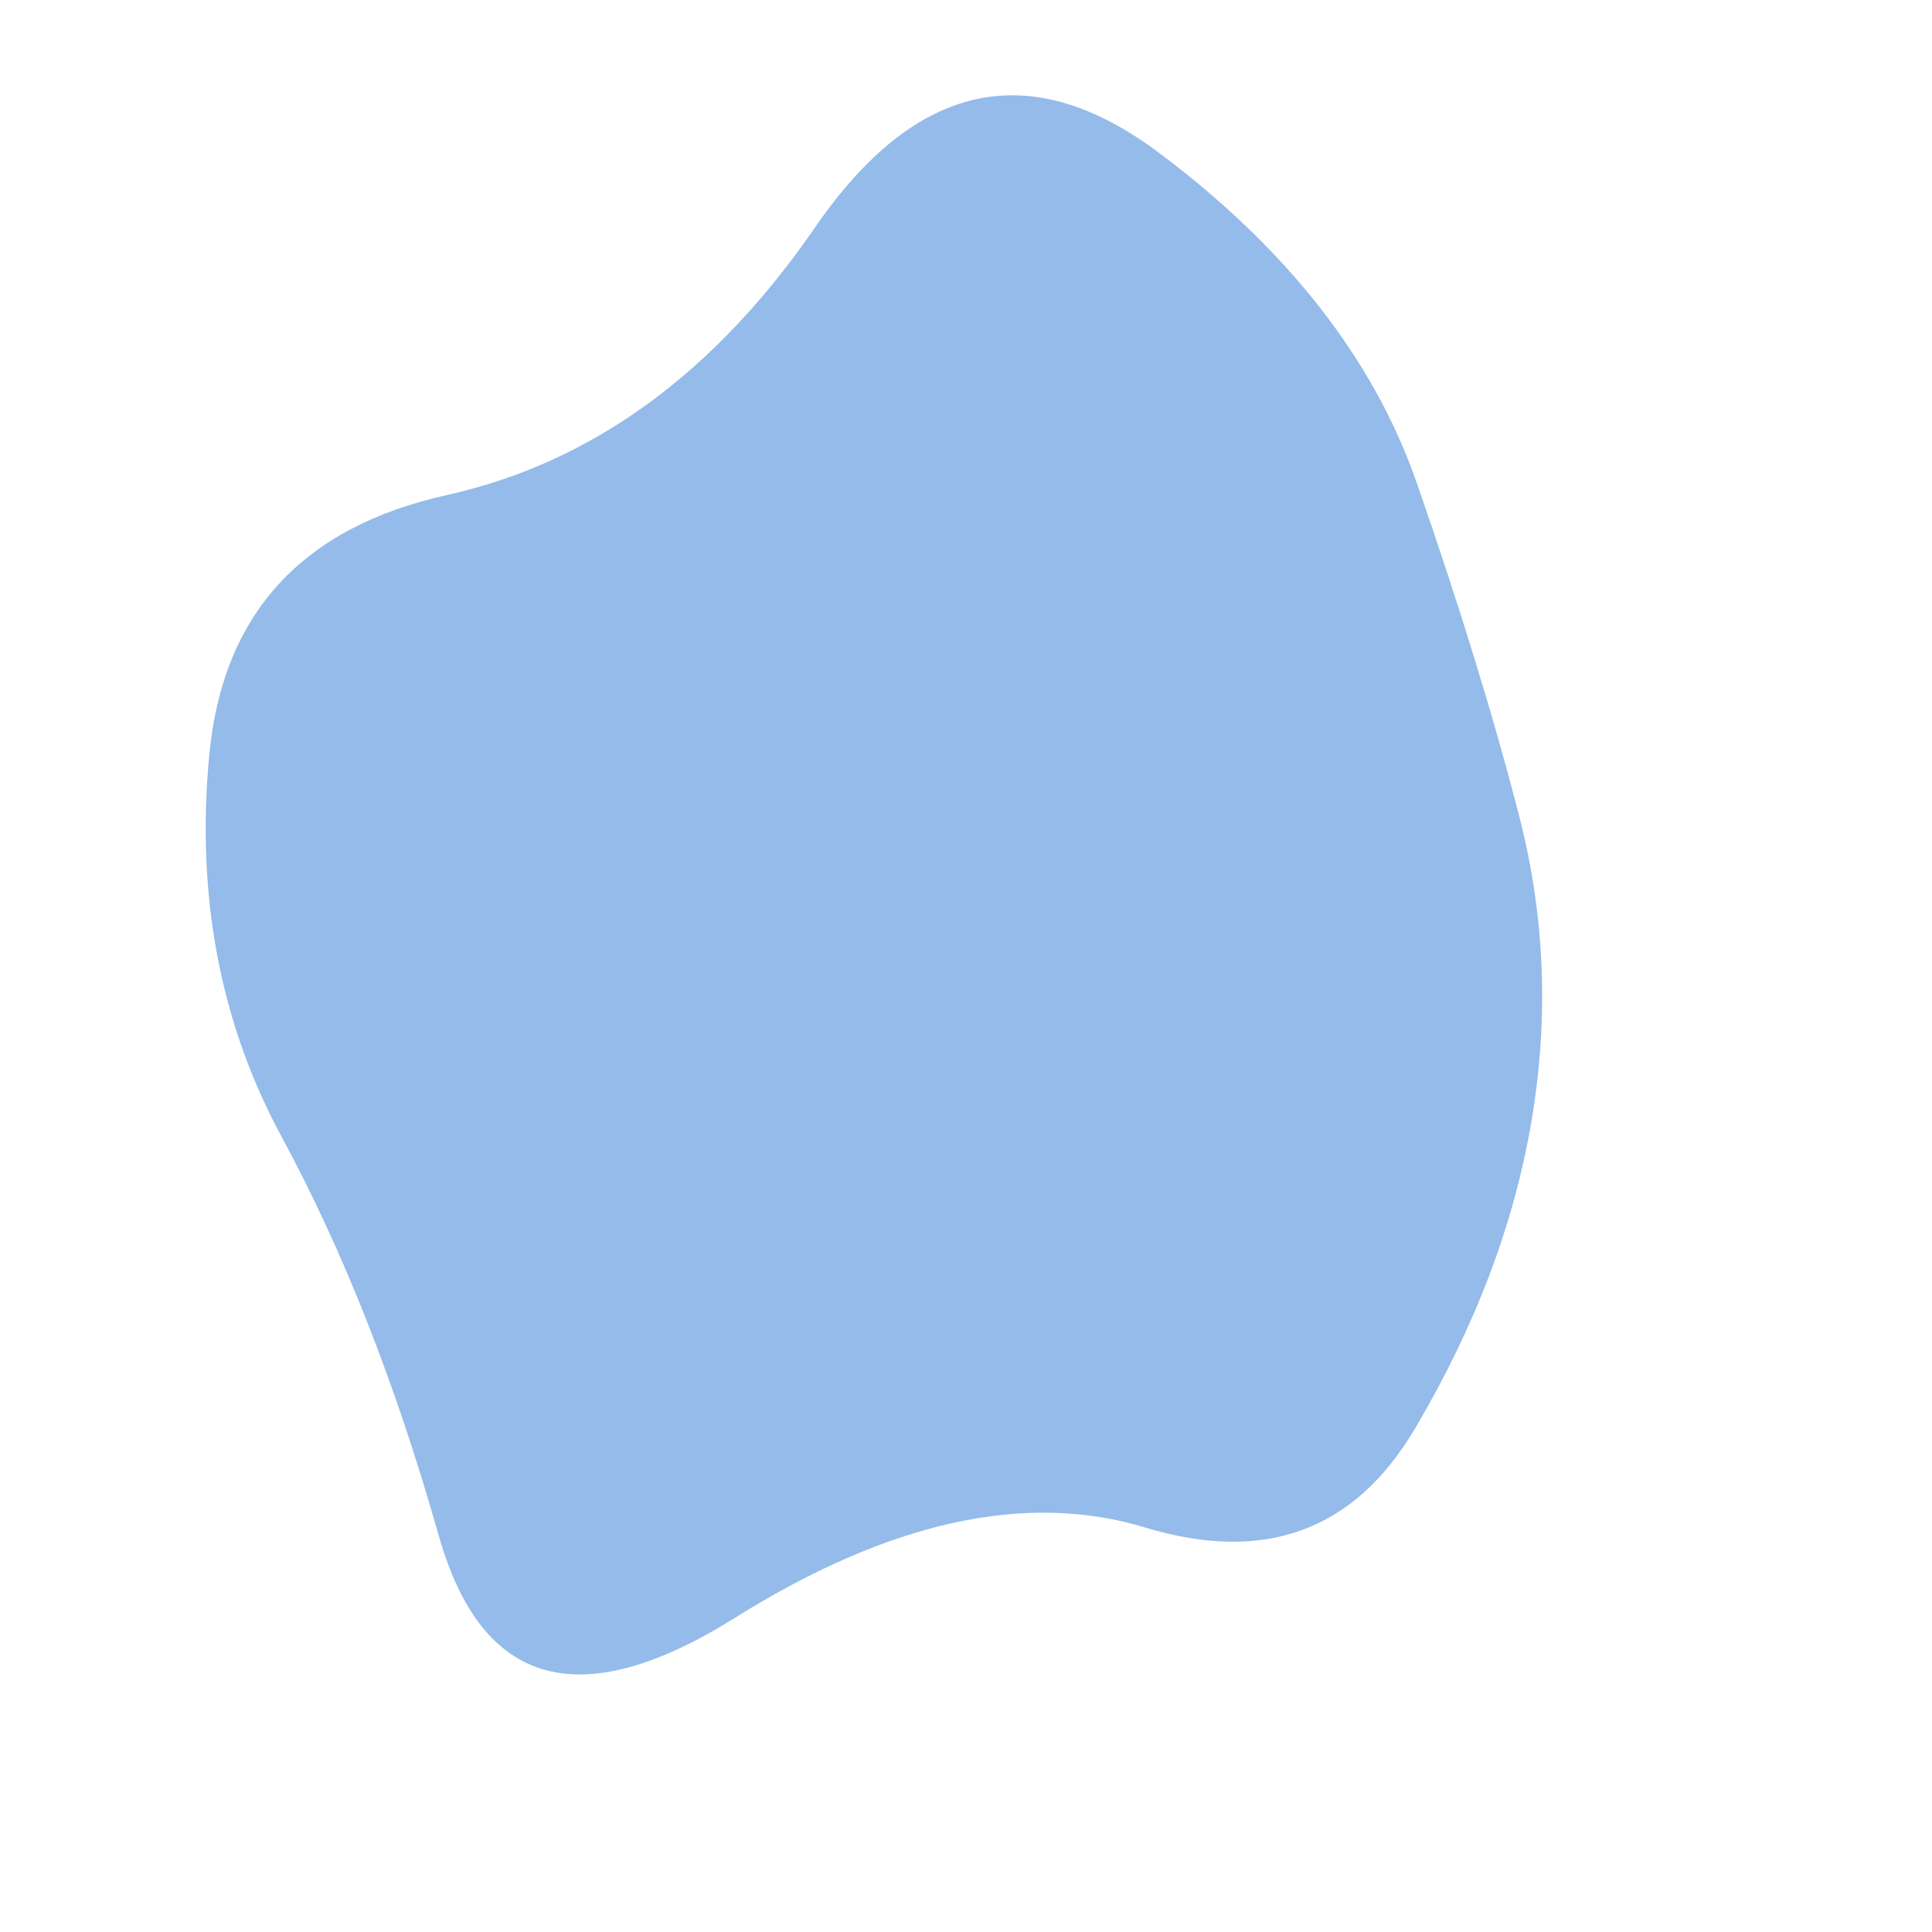 <svg id="10015.io" viewBox="0 0 480 480" xmlns="http://www.w3.org/2000/svg" xmlns:xlink="http://www.w3.org/1999/xlink" >
	<path fill="#94bbe9" d="M380.5,278.5Q374,317,351.5,355Q329,393,284.5,379.5Q240,366,182.5,402Q125,438,109,381.5Q93,325,70,282.5Q47,240,52,187.5Q57,135,111,123Q165,111,202.5,56.5Q240,2,288,38Q336,74,352,120Q368,166,377.5,203Q387,240,380.5,278.5Z" />
</svg>